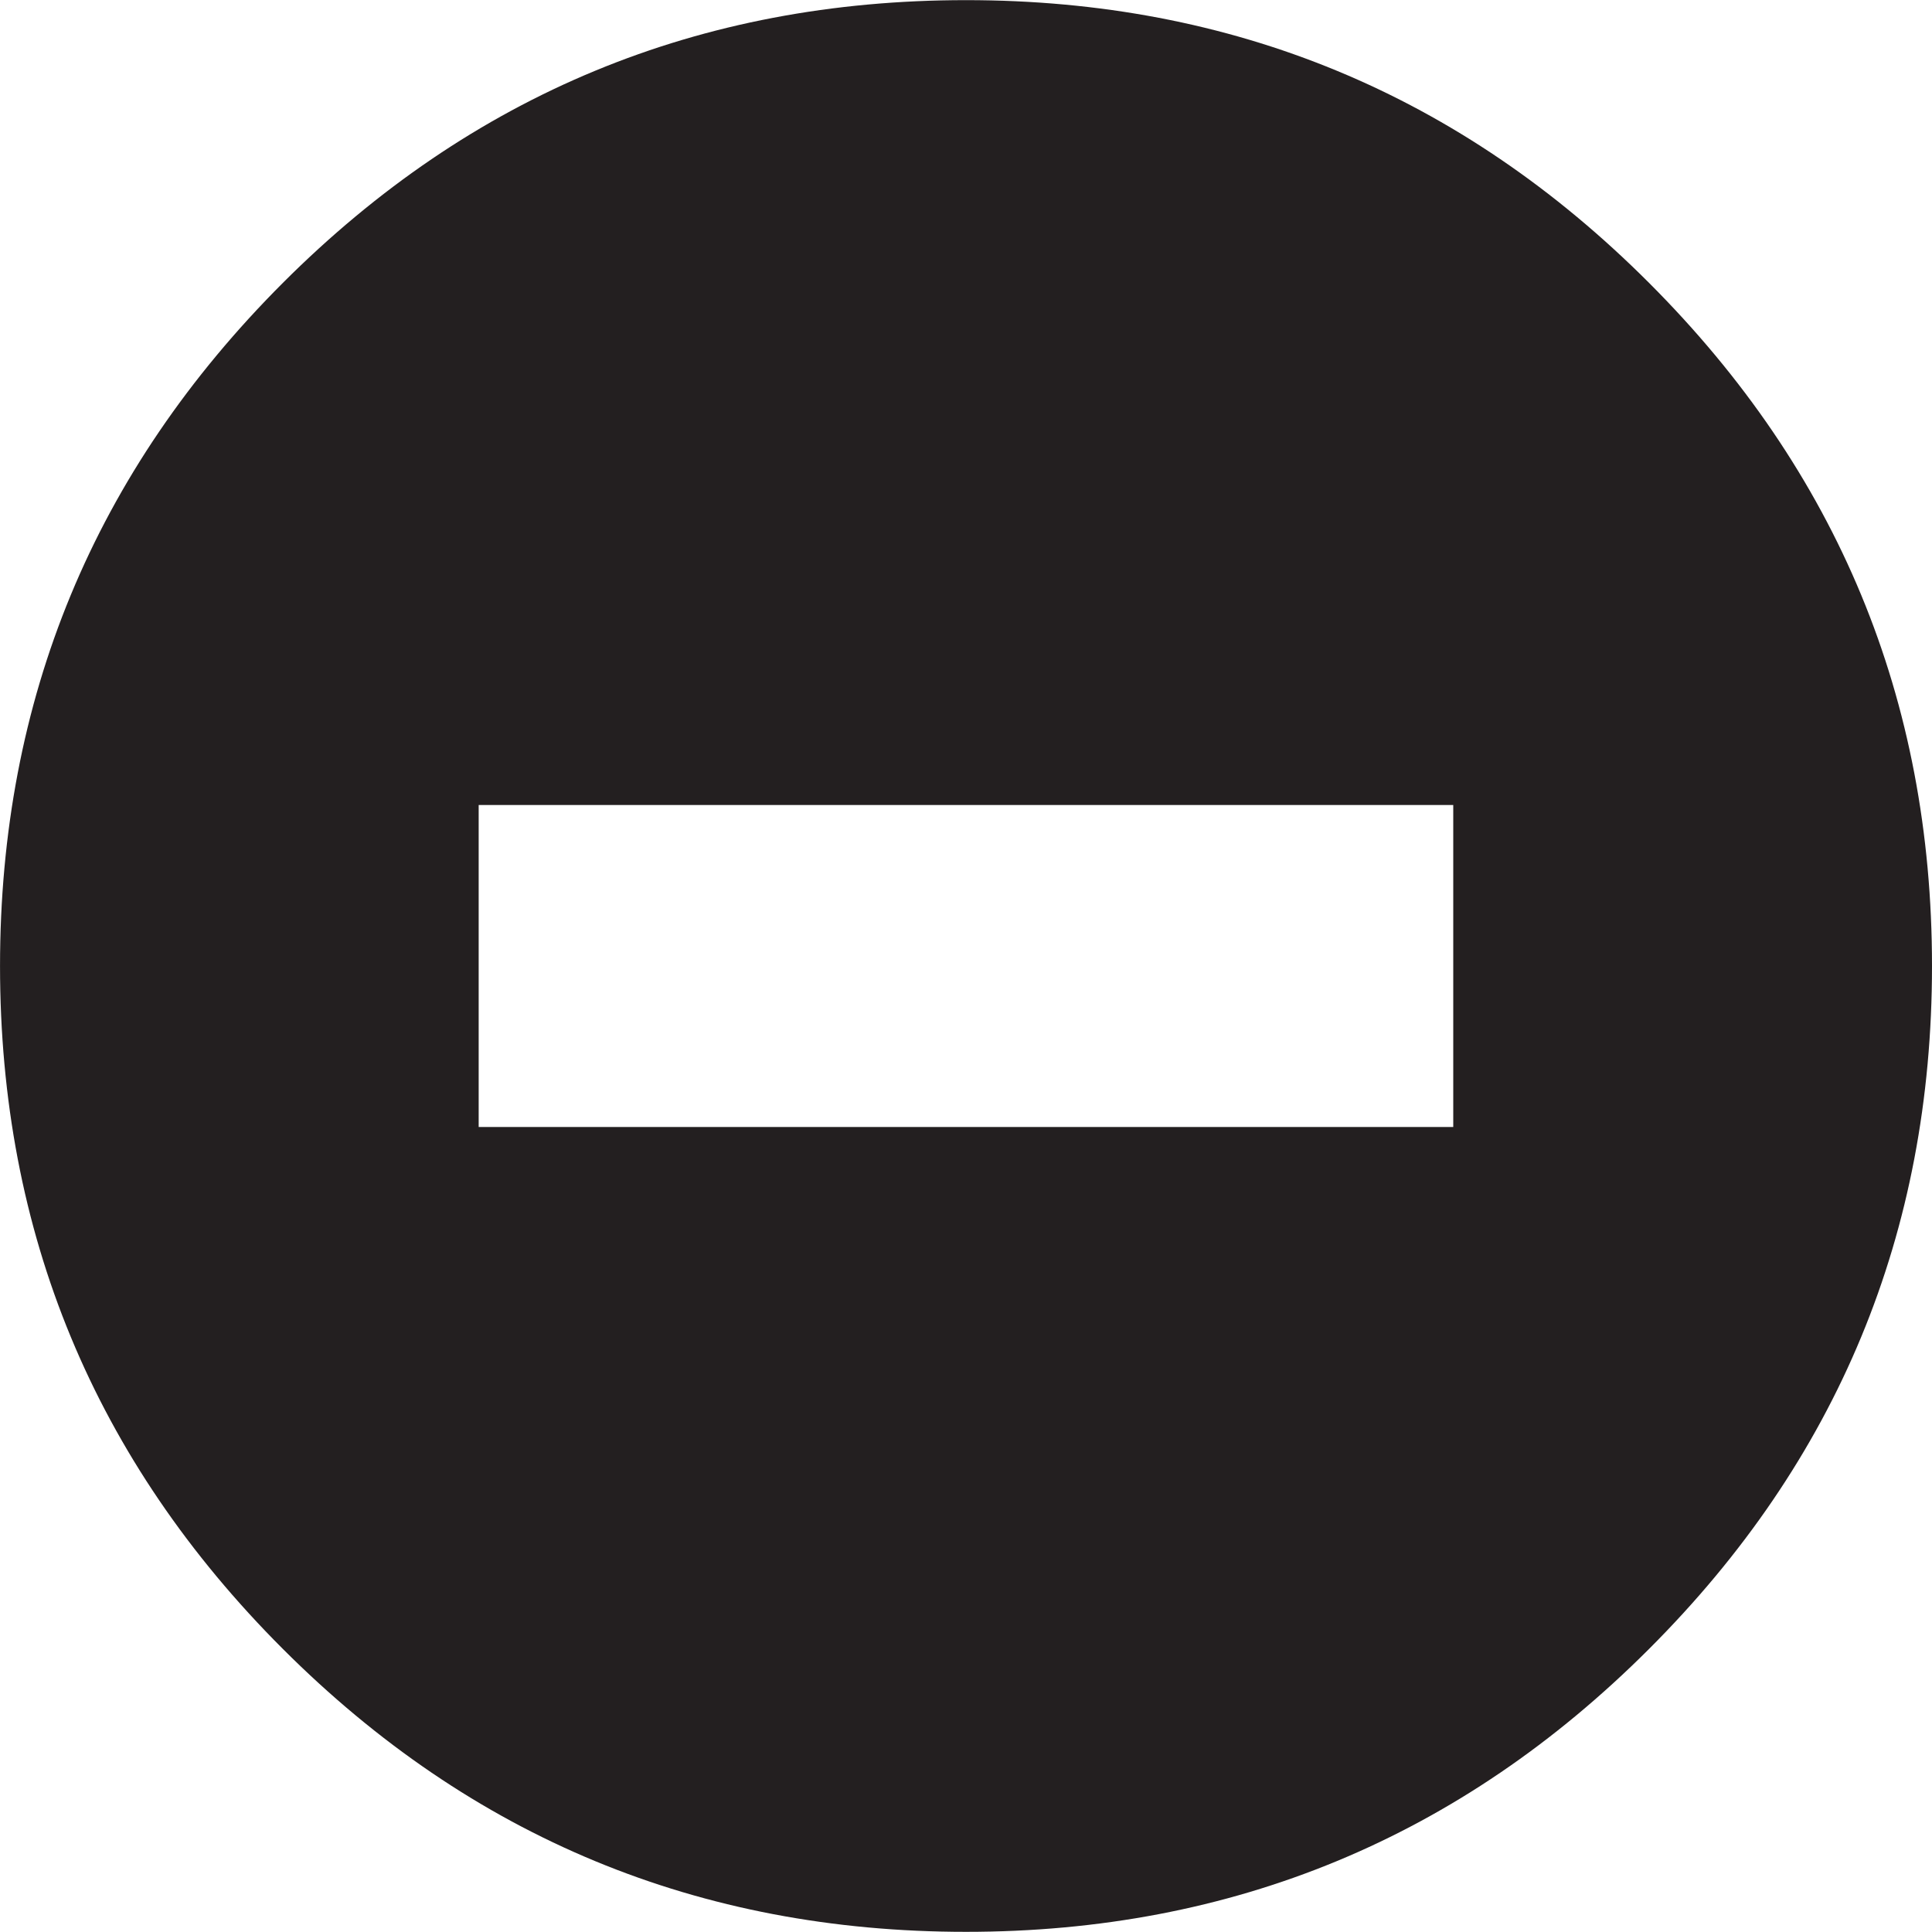 <?xml version="1.0" encoding="utf-8"?>
<!-- Generator: Adobe Illustrator 15.1.0, SVG Export Plug-In . SVG Version: 6.00 Build 0)  -->
<!DOCTYPE svg PUBLIC "-//W3C//DTD SVG 1.1//EN" "http://www.w3.org/Graphics/SVG/1.1/DTD/svg11.dtd">
<svg version="1.1" id="Layer_1" xmlns="http://www.w3.org/2000/svg" xmlns:xlink="http://www.w3.org/1999/xlink" x="0px" y="0px"
	 width="72.001px" height="72px" viewBox="385 261.775 72.001 72" enable-background="new 385 261.775 72.001 72"
	 xml:space="preserve">
<g>
	<path fill="#231F20" d="M446.454,272.315c-7.02-7.025-15.51-10.535-25.453-10.535c-9.945,0-18.432,3.51-25.457,10.535
		c-7.029,7.031-10.543,15.516-10.543,25.46s3.516,18.429,10.543,25.454s15.512,10.541,25.457,10.541
		c9.943,0,18.428-3.516,25.453-10.541c7.031-7.025,10.547-15.51,10.547-25.454S453.485,279.347,446.454,272.315z M439.159,303.775
		h-36.32v-12h36.32V303.775z"/>
</g>
</svg>
